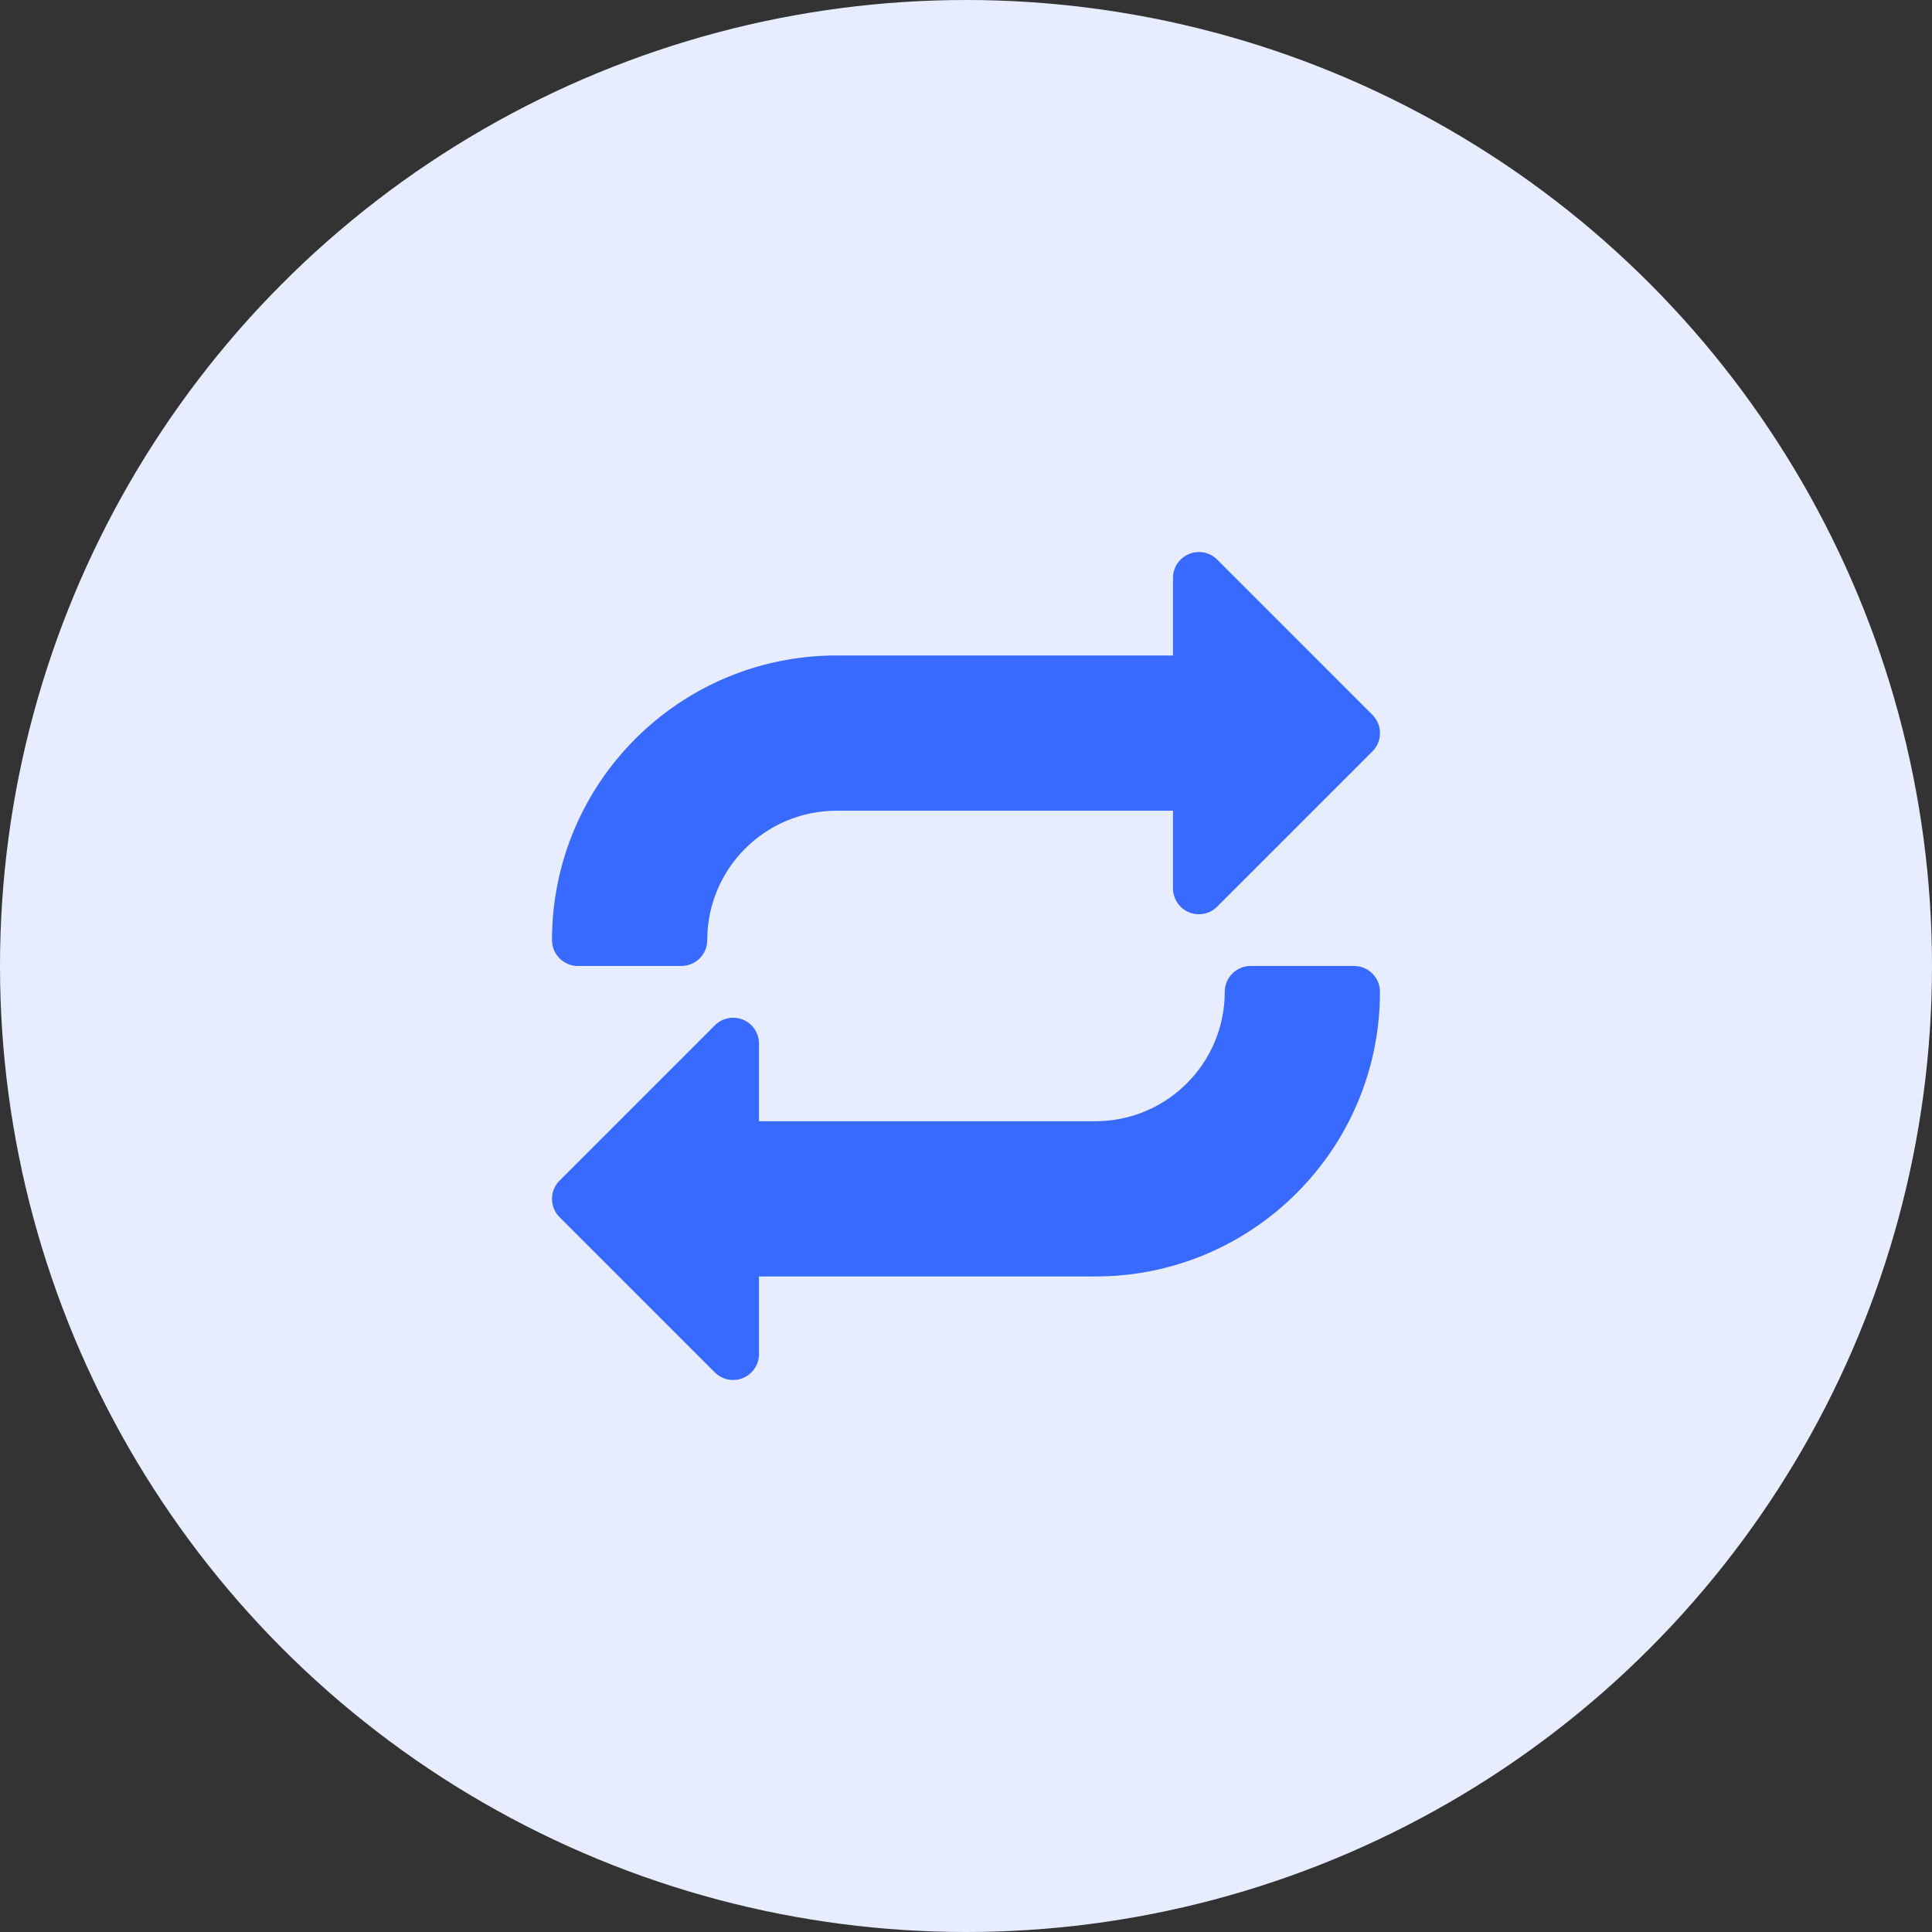<svg width="70" height="70" viewBox="0 0 70 70" fill="none" xmlns="http://www.w3.org/2000/svg">
<rect x="0" y="0" width="70" height="70" fill="#333333" stroke="none"/>
<circle cx="35" cy="35" r="35" fill="#E7EDFF"/>
<g clip-path="url(#clip0_543_283)">
<path d="M49.726 25.9L44.101 20.275C43.833 20.007 43.43 19.926 43.079 20.073C42.728 20.219 42.5 20.558 42.5 20.937V23.749H30.313C24.617 23.749 20 28.365 20 34.062C20 34.579 20.421 34.999 20.938 34.999H24.688C25.205 34.999 25.625 34.579 25.625 34.062C25.625 31.472 27.723 29.374 30.313 29.374H42.5V32.187C42.5 32.565 42.728 32.908 43.079 33.053C43.43 33.199 43.833 33.118 44.101 32.85L49.726 27.225C50.091 26.86 50.091 26.265 49.726 25.9Z" fill="#396AFF"/>
<path d="M49.062 34.999H45.312C44.795 34.999 44.375 35.419 44.375 35.937C44.375 38.526 42.277 40.624 39.687 40.624H27.5V37.812C27.5 37.433 27.271 37.09 26.921 36.945C26.57 36.801 26.169 36.882 25.899 37.15L20.274 42.775C19.909 43.14 19.909 43.734 20.274 44.1L25.899 49.725C26.167 49.993 26.57 50.074 26.921 49.928C27.271 49.781 27.5 49.44 27.5 49.061V46.249H39.687C45.383 46.249 49.999 41.633 49.999 35.937C49.999 35.419 49.58 34.999 49.062 34.999Z" fill="#396AFF"/>
</g>
<defs>
<clipPath id="clip0_543_283">
<rect width="30" height="30" fill="white" transform="translate(20 20)"/>
</clipPath>
</defs>
</svg>
